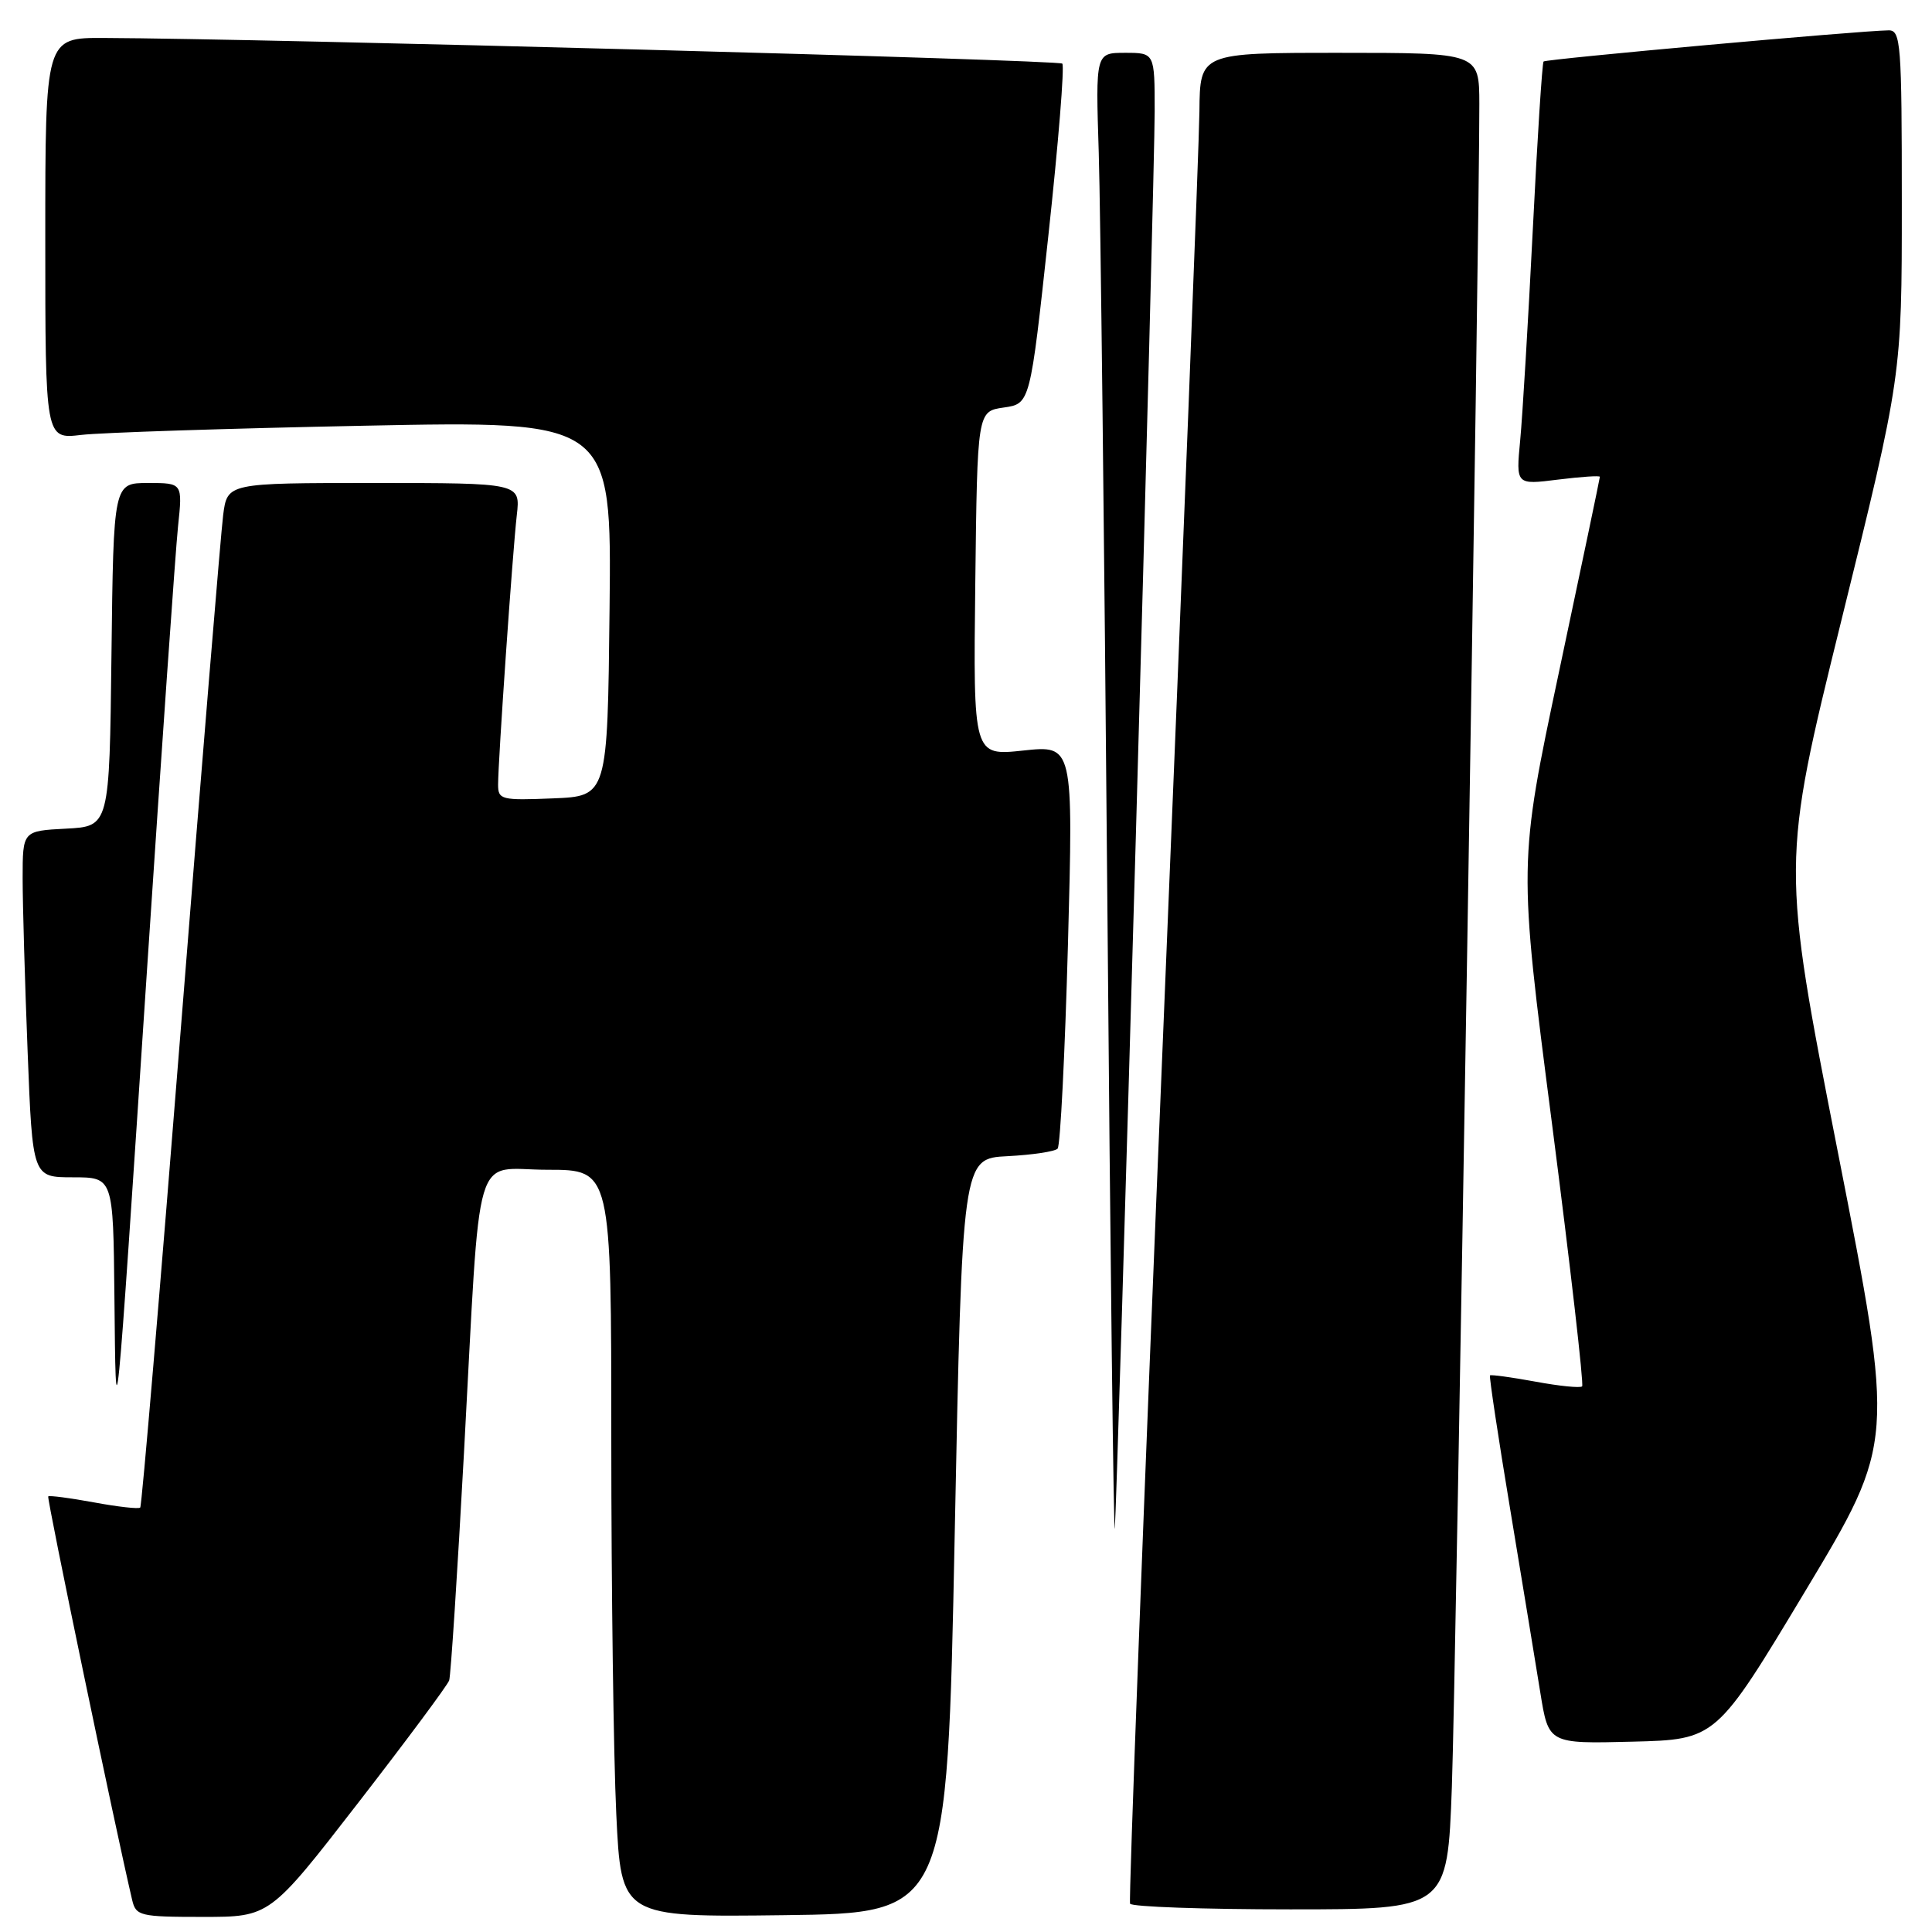 <?xml version="1.0" encoding="UTF-8" standalone="no"?>
<!DOCTYPE svg PUBLIC "-//W3C//DTD SVG 1.1//EN" "http://www.w3.org/Graphics/SVG/1.1/DTD/svg11.dtd" >
<svg xmlns="http://www.w3.org/2000/svg" xmlns:xlink="http://www.w3.org/1999/xlink" version="1.1" viewBox="0 0 256 256">
 <g >
 <path fill="currentColor"
d=" M 47.44 238.91 C 53.87 230.61 59.31 223.29 59.52 222.66 C 59.73 222.02 60.61 208.45 61.48 192.50 C 63.75 150.82 62.51 155.00 72.56 155.00 C 81.00 155.00 81.00 155.00 81.00 190.84 C 81.00 210.55 81.30 232.84 81.66 240.36 C 82.31 254.04 82.31 254.04 103.91 253.77 C 125.50 253.50 125.50 253.50 126.50 203.50 C 127.50 153.50 127.50 153.50 133.50 153.20 C 136.80 153.03 139.79 152.58 140.14 152.20 C 140.50 151.81 141.11 139.63 141.51 125.12 C 142.22 98.74 142.22 98.74 135.59 99.45 C 128.96 100.16 128.96 100.16 129.23 77.33 C 129.50 54.50 129.50 54.50 133.00 54.00 C 136.50 53.50 136.50 53.50 138.91 31.25 C 140.24 19.01 141.07 8.74 140.76 8.43 C 140.26 7.93 34.88 5.11 13.75 5.03 C 6.00 5.00 6.00 5.00 6.00 31.59 C 6.00 58.19 6.00 58.19 10.75 57.63 C 13.36 57.32 30.25 56.77 48.27 56.41 C 81.04 55.75 81.04 55.75 80.77 80.63 C 80.50 105.50 80.50 105.50 73.25 105.79 C 66.45 106.07 66.00 105.96 66.00 103.98 C 66.00 100.82 67.92 73.12 68.48 68.25 C 68.96 64.00 68.96 64.00 49.54 64.00 C 30.12 64.00 30.12 64.00 29.57 68.25 C 29.27 70.59 26.76 101.05 23.99 135.94 C 21.22 170.83 18.79 199.55 18.58 199.76 C 18.37 199.97 15.60 199.66 12.43 199.07 C 9.26 198.49 6.54 198.13 6.39 198.28 C 6.17 198.49 15.22 241.99 17.51 251.75 C 18.01 253.87 18.53 254.00 26.89 254.00 C 35.75 254.00 35.75 254.00 47.44 238.91 Z  M 192.38 236.75 C 192.92 222.03 196.05 29.85 196.02 13.75 C 196.00 7.00 196.00 7.00 177.50 7.00 C 159.00 7.00 159.00 7.00 158.93 14.75 C 158.89 19.01 156.73 74.03 154.12 137.00 C 151.51 199.97 149.54 251.84 149.74 252.25 C 149.95 252.66 159.49 253.00 170.95 253.00 C 191.79 253.00 191.79 253.00 192.38 236.75 Z  M 239.23 210.79 C 251.07 191.08 251.07 191.08 243.55 152.78 C 236.03 114.48 236.03 114.48 244.01 82.13 C 252.00 49.78 252.00 49.78 252.00 26.89 C 252.00 5.75 251.87 4.00 250.25 4.02 C 246.48 4.06 204.84 7.82 204.53 8.15 C 204.35 8.34 203.70 18.40 203.10 30.50 C 202.49 42.60 201.74 55.14 201.43 58.37 C 200.87 64.25 200.87 64.25 206.44 63.55 C 209.50 63.17 212.00 63.00 211.99 63.18 C 211.99 63.36 209.56 74.96 206.59 88.96 C 201.19 114.43 201.19 114.43 205.64 148.84 C 208.08 167.77 209.88 183.45 209.64 183.70 C 209.39 183.94 206.60 183.66 203.43 183.07 C 200.26 182.49 197.56 182.12 197.43 182.25 C 197.31 182.39 198.51 190.38 200.11 200.00 C 201.70 209.62 203.50 220.55 204.10 224.28 C 205.19 231.06 205.19 231.06 216.29 230.78 C 227.39 230.50 227.39 230.50 239.23 210.79 Z  M 150.50 111.00 C 151.88 62.32 153.00 19.01 153.00 14.75 C 153.00 7.00 153.00 7.00 149.08 7.00 C 145.17 7.00 145.17 7.00 145.59 20.25 C 145.82 27.54 146.33 72.20 146.73 119.50 C 147.12 166.80 147.57 204.15 147.72 202.50 C 147.87 200.85 149.12 159.68 150.50 111.00 Z  M 19.48 128.50 C 21.41 99.35 23.26 72.91 23.59 69.75 C 24.20 64.00 24.20 64.00 19.62 64.00 C 15.04 64.00 15.04 64.00 14.77 86.75 C 14.50 109.50 14.50 109.50 8.75 109.80 C 3.00 110.10 3.00 110.10 3.00 116.39 C 3.00 119.85 3.30 130.18 3.66 139.34 C 4.31 156.00 4.31 156.00 9.66 156.00 C 15.00 156.00 15.00 156.00 15.16 171.75 C 15.36 191.30 15.24 192.48 19.48 128.50 Z "/>
</g>
</svg>